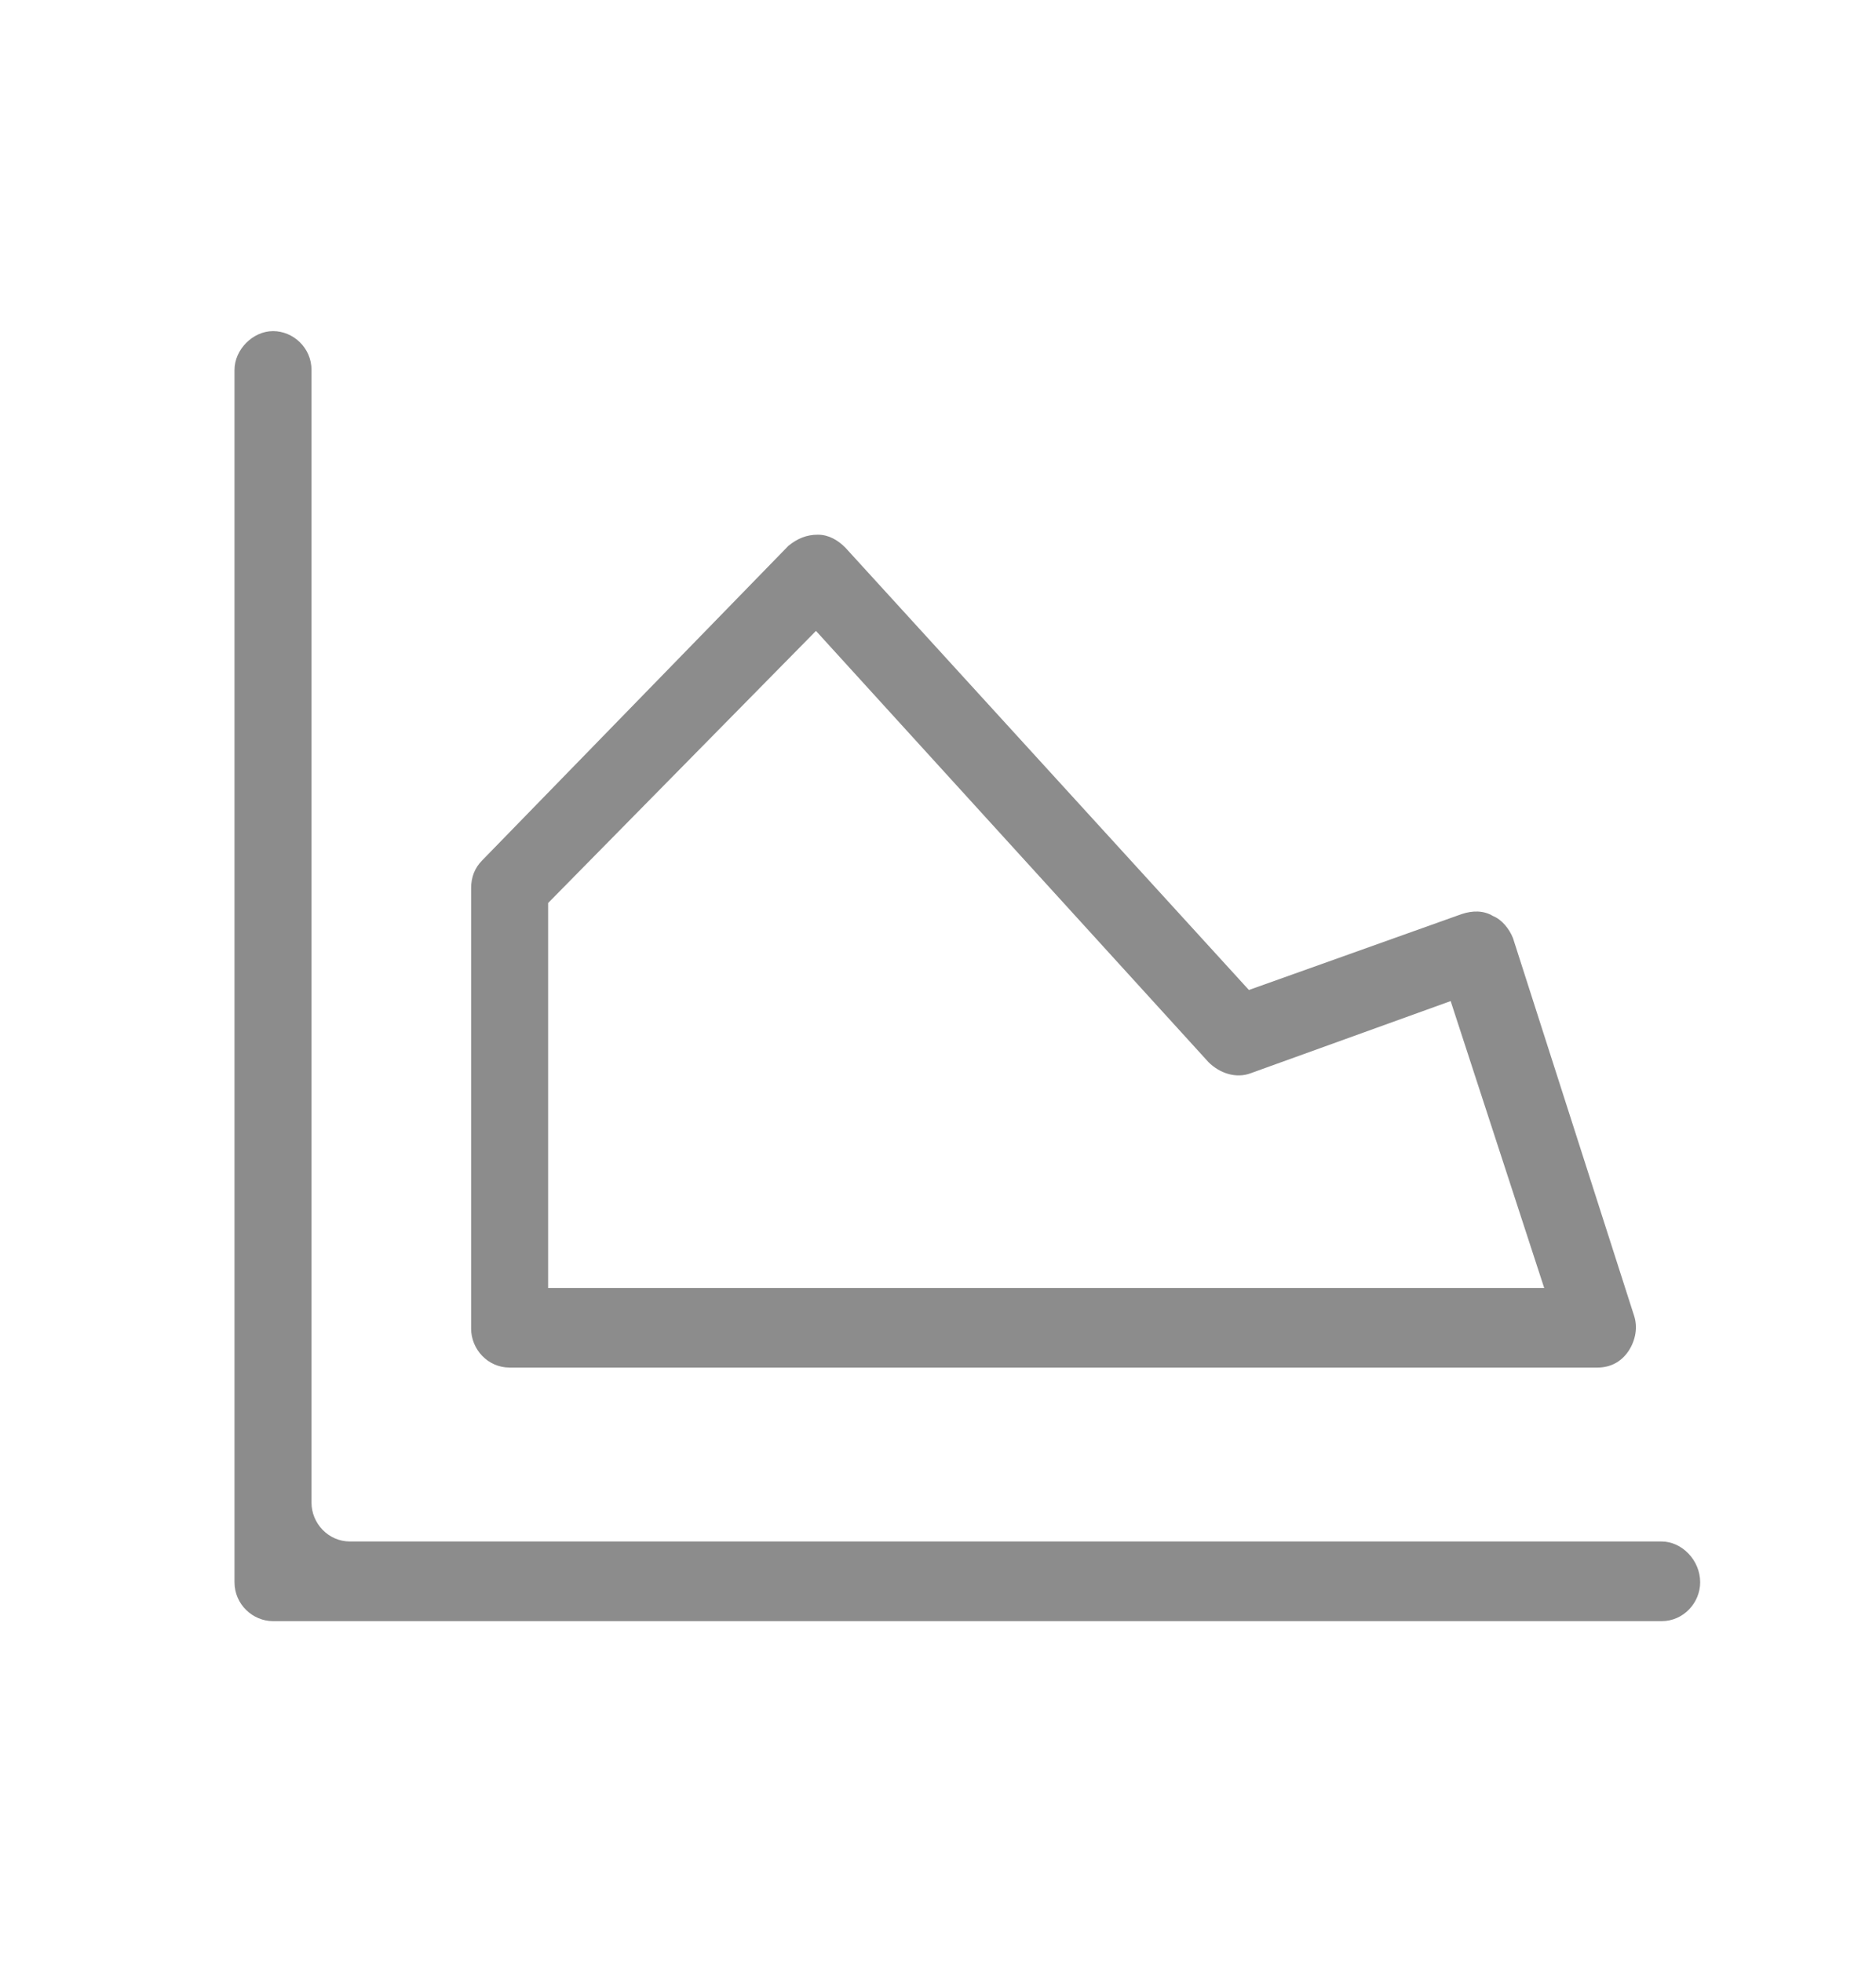 <svg width="22" height="23" viewBox="0 0 22 23" fill="none" xmlns="http://www.w3.org/2000/svg">
<path d="M19.486 18.073H4.105C3.847 18.073 3.653 17.857 3.653 17.618V4.337C3.653 4.077 3.438 3.882 3.202 3.882C2.965 3.882 2.75 4.099 2.75 4.337V18.551C2.75 18.811 2.965 19.007 3.202 19.007H19.486C19.744 19.007 19.938 18.79 19.938 18.551C19.938 18.291 19.722 18.073 19.486 18.073Z" fill="#8C8C8C"/>
<path d="M5.977 16.034H18.733C18.883 16.034 19.012 15.969 19.099 15.838C19.184 15.708 19.206 15.556 19.163 15.426L17.743 10.999C17.7 10.891 17.614 10.782 17.507 10.739C17.399 10.674 17.27 10.674 17.141 10.717L14.646 11.607L9.913 6.42C9.827 6.334 9.72 6.269 9.591 6.269C9.461 6.269 9.354 6.312 9.246 6.399L5.654 10.088C5.568 10.175 5.525 10.283 5.525 10.413V15.578C5.525 15.817 5.718 16.034 5.977 16.034ZM6.428 10.587L9.569 7.397L14.172 12.453C14.302 12.583 14.495 12.648 14.667 12.583L17.012 11.737L18.109 15.101H6.428V10.587Z" fill="#8C8C8C"/>
</svg>
